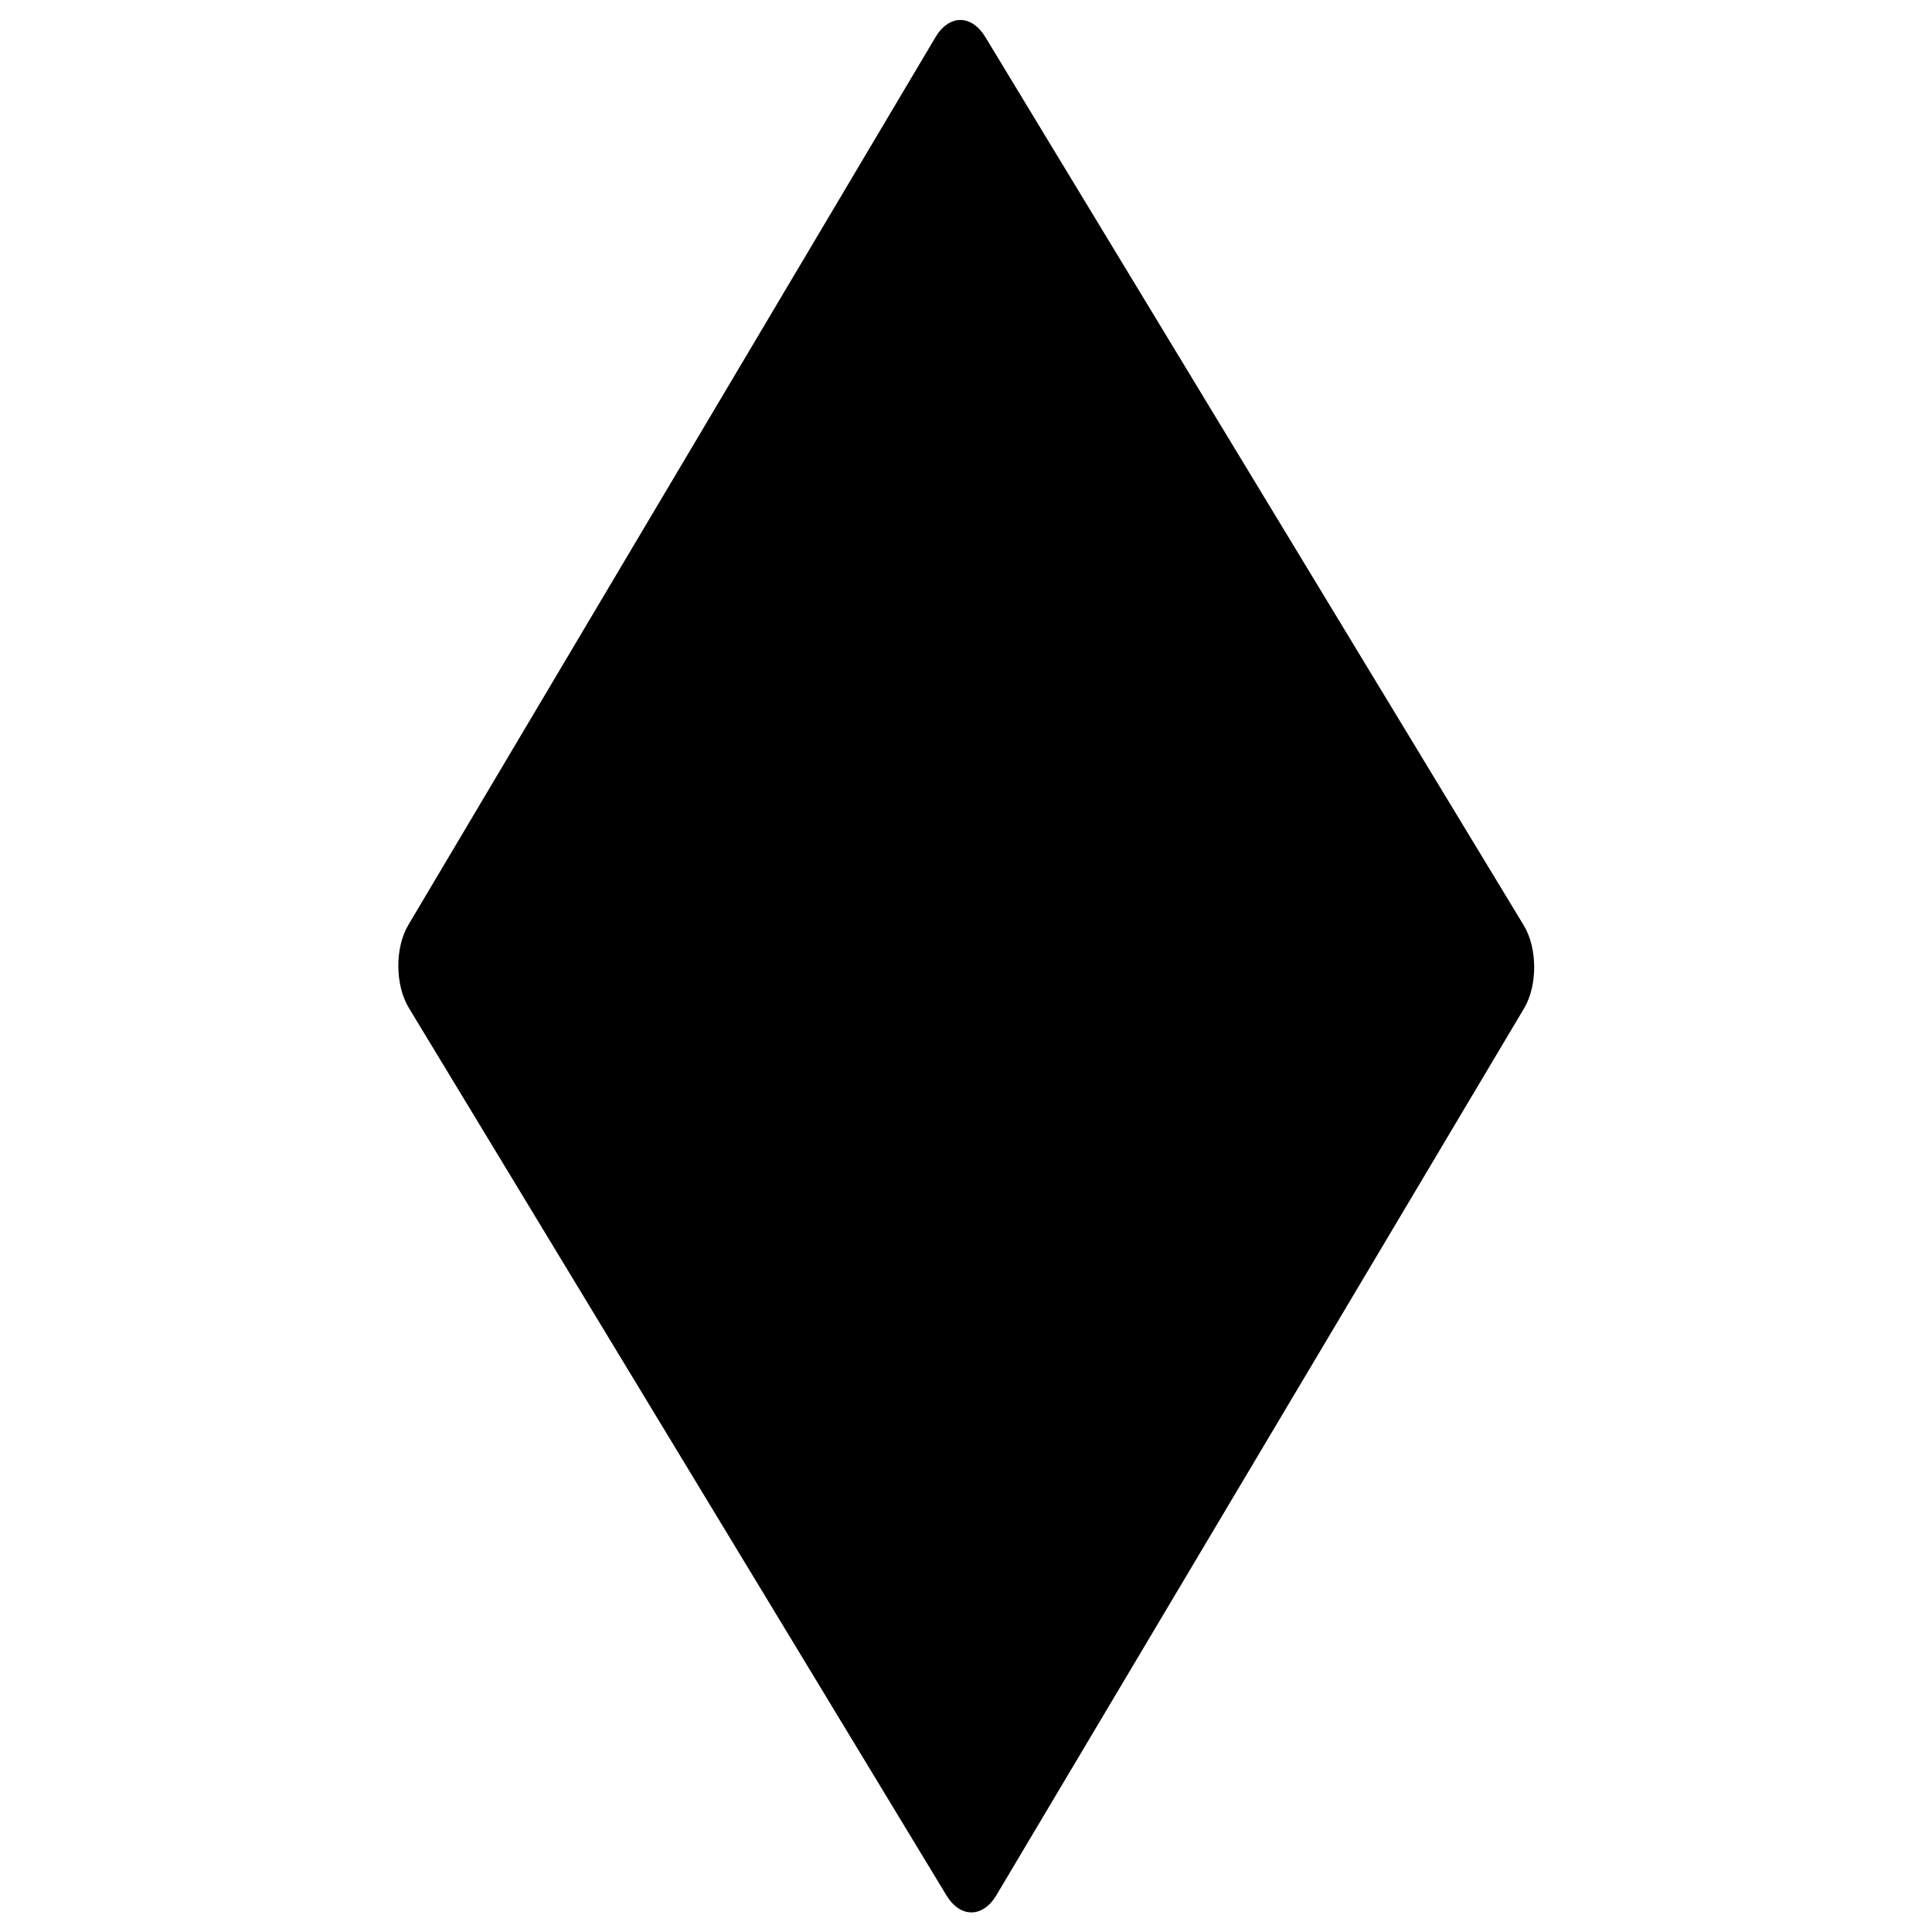 <?xml version="1.0" encoding="utf-8"?>
<!-- Generator: Adobe Illustrator 16.0.0, SVG Export Plug-In . SVG Version: 6.00 Build 0)  -->
<!DOCTYPE svg PUBLIC "-//W3C//DTD SVG 1.1//EN" "http://www.w3.org/Graphics/SVG/1.1/DTD/svg11.dtd">
<svg version="1.1" id="Layer_1" xmlns="http://www.w3.org/2000/svg" xmlns:xlink="http://www.w3.org/1999/xlink" x="0px" y="0px"
	 width="14.17px" height="14.17px" viewBox="0 0 14.17 14.17" enable-background="new 0 0 14.17 14.17" xml:space="preserve">
<path d="M2.999,7.393C2.897,7.225,2.895,6.95,2.996,6.782l3.865-6.509c0.1-0.168,0.264-0.169,0.366-0.001l3.947,6.512
	c0.103,0.167,0.104,0.443,0.005,0.61L7.308,13.9c-0.1,0.168-0.265,0.168-0.366,0.002L2.999,7.393z"/>
</svg>
